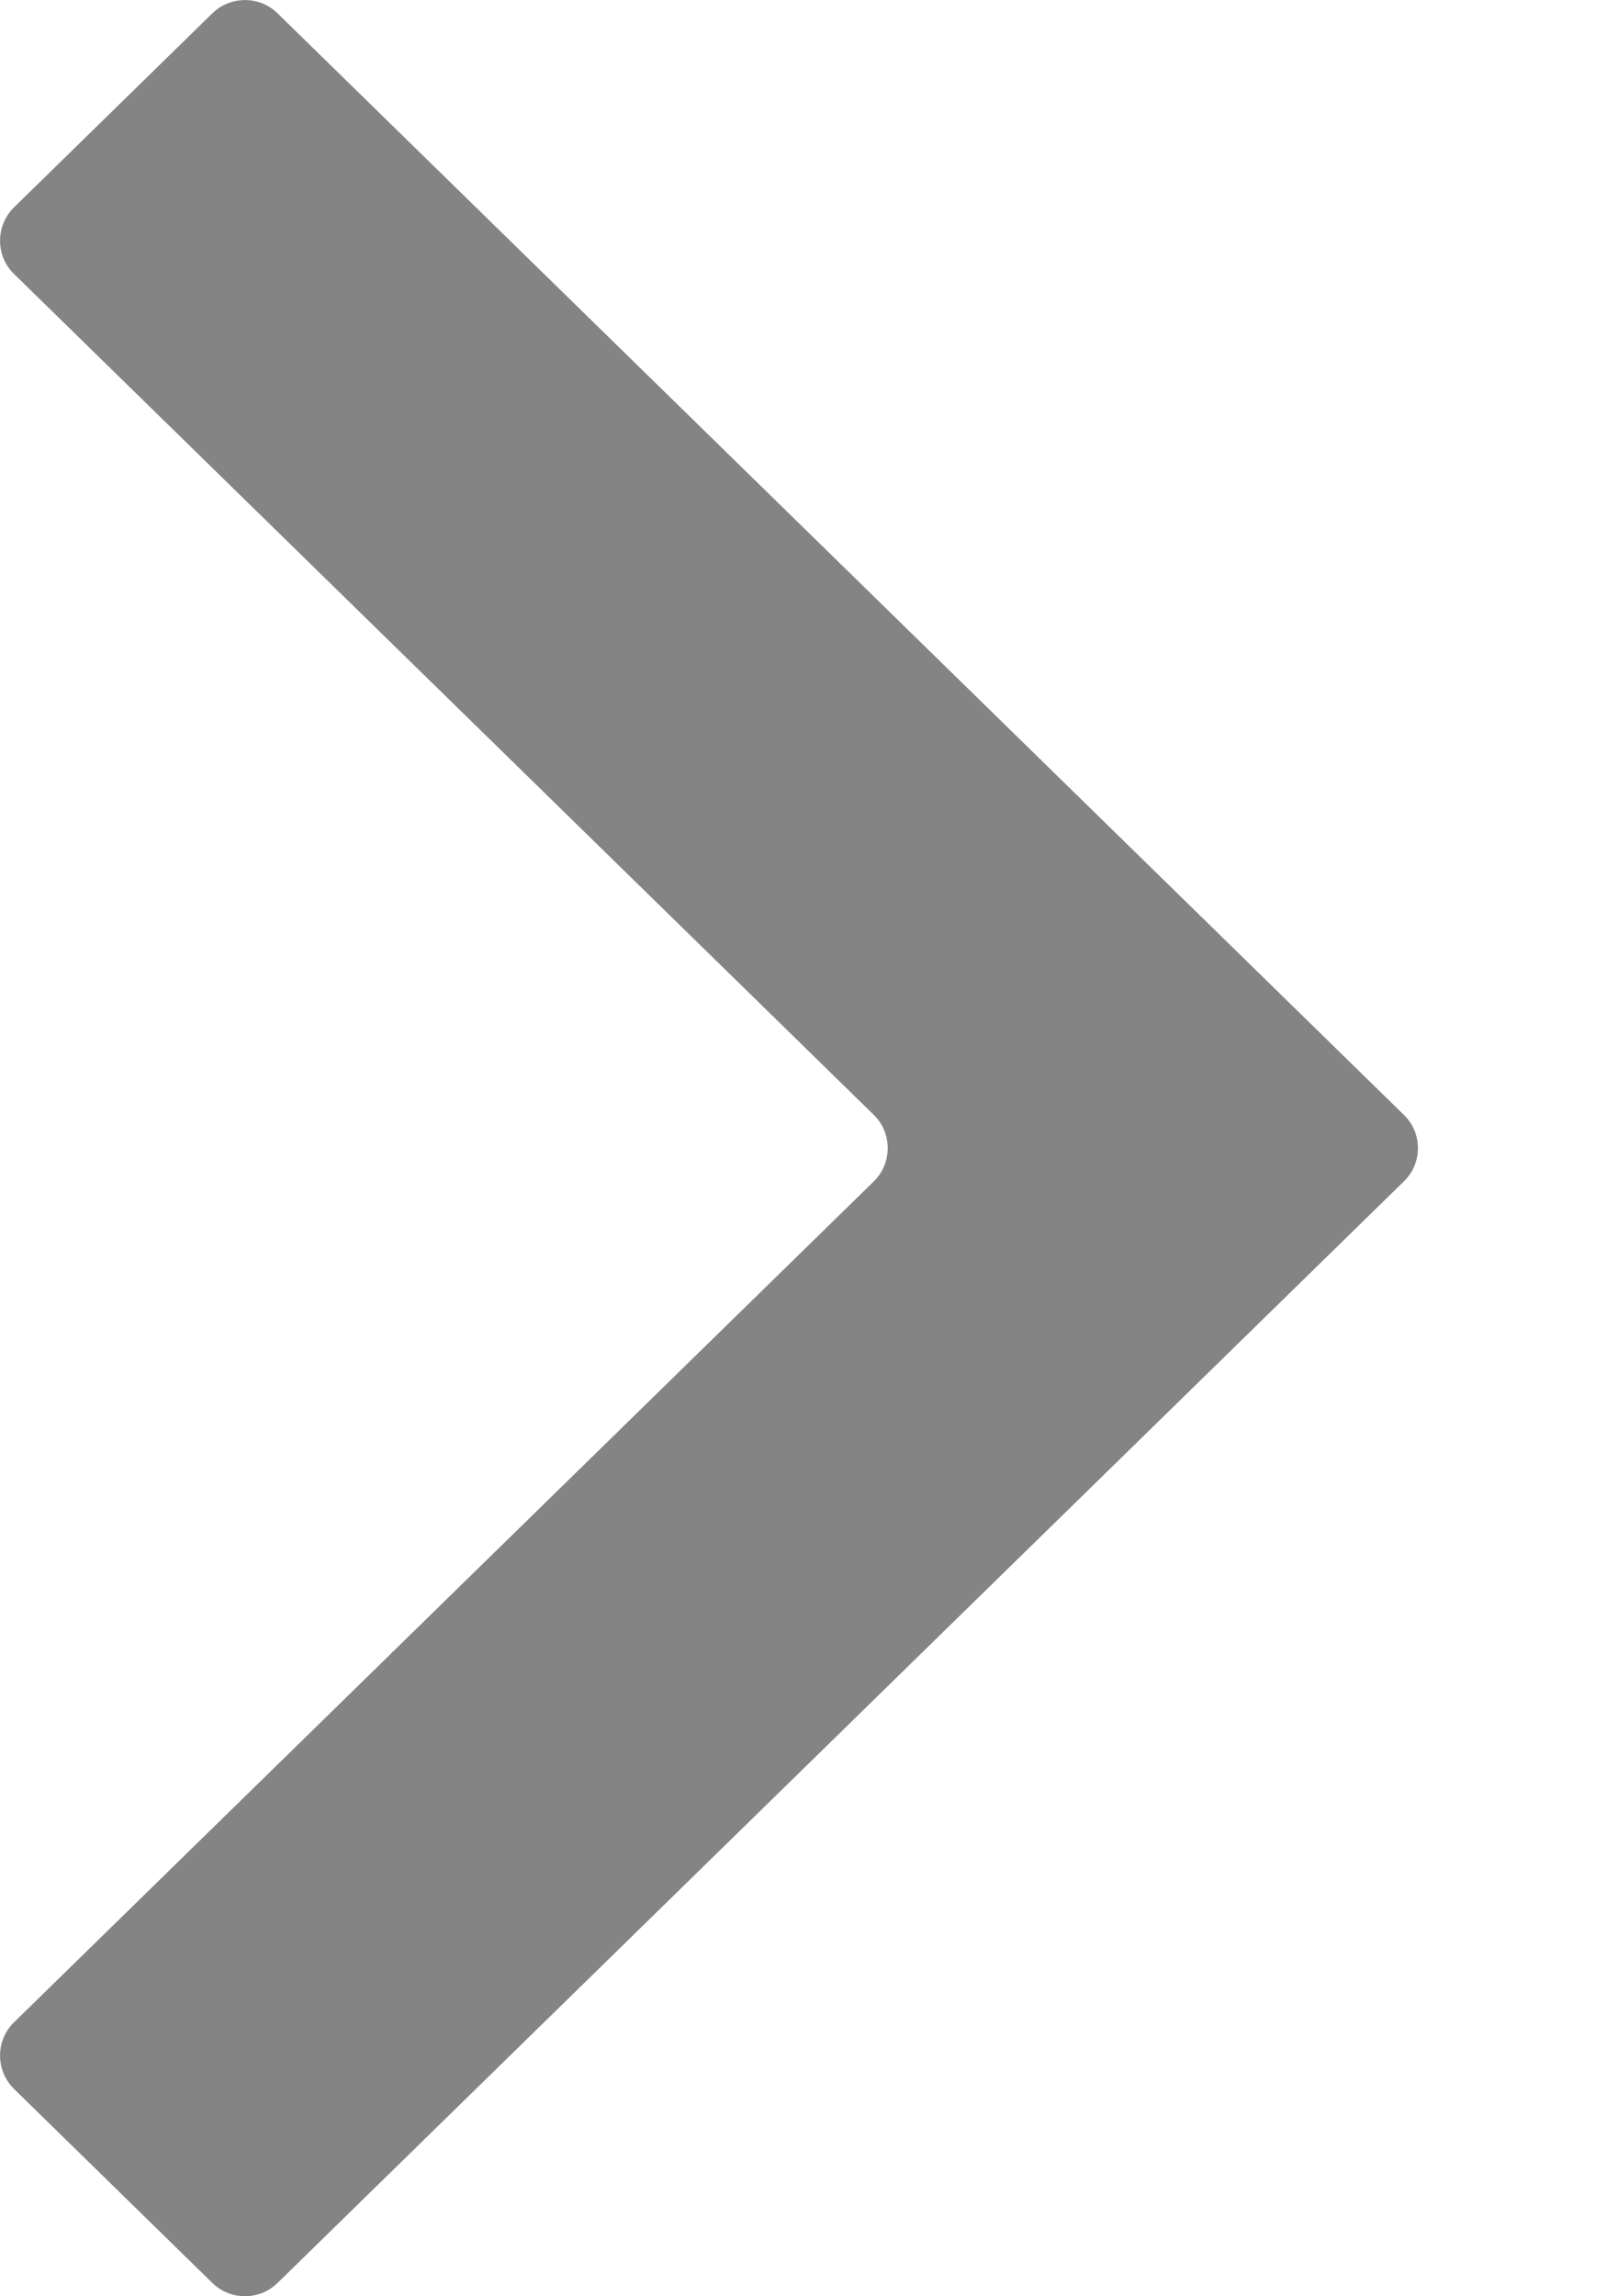 <svg width="7" height="10" viewBox="0 0 7 10" fill="none" xmlns="http://www.w3.org/2000/svg">
<g filter="url(#filter0_b_1_1135)">
<path d="M3.806 4.855C3.887 4.934 3.887 5.066 3.806 5.145L0.061 8.807C-0.02 8.886 -0.02 9.017 0.061 9.097L0.925 9.942C1.004 10.019 1.13 10.019 1.209 9.942L6.115 5.145C6.197 5.066 6.197 4.934 6.115 4.855L1.209 0.058C1.13 -0.019 1.004 -0.019 0.925 0.058L0.061 0.903C-0.02 0.983 -0.02 1.114 0.061 1.193L3.806 4.855Z" fill="#858484"/>
</g>
<defs>
<filter id="filter0_b_1_1135" x="-4.065" y="-4.065" width="14.306" height="18.13" filterUnits="userSpaceOnUse" color-interpolation-filters="sRGB">
<feFlood flood-opacity="0" result="BackgroundImageFix"/>
<feGaussianBlur in="BackgroundImageFix" stdDeviation="2"/>
<feComposite in2="SourceAlpha" operator="in" result="effect1_backgroundBlur_1_1135"/>
<feBlend mode="normal" in="SourceGraphic" in2="effect1_backgroundBlur_1_1135" result="shape"/>
</filter>
</defs>
</svg>
